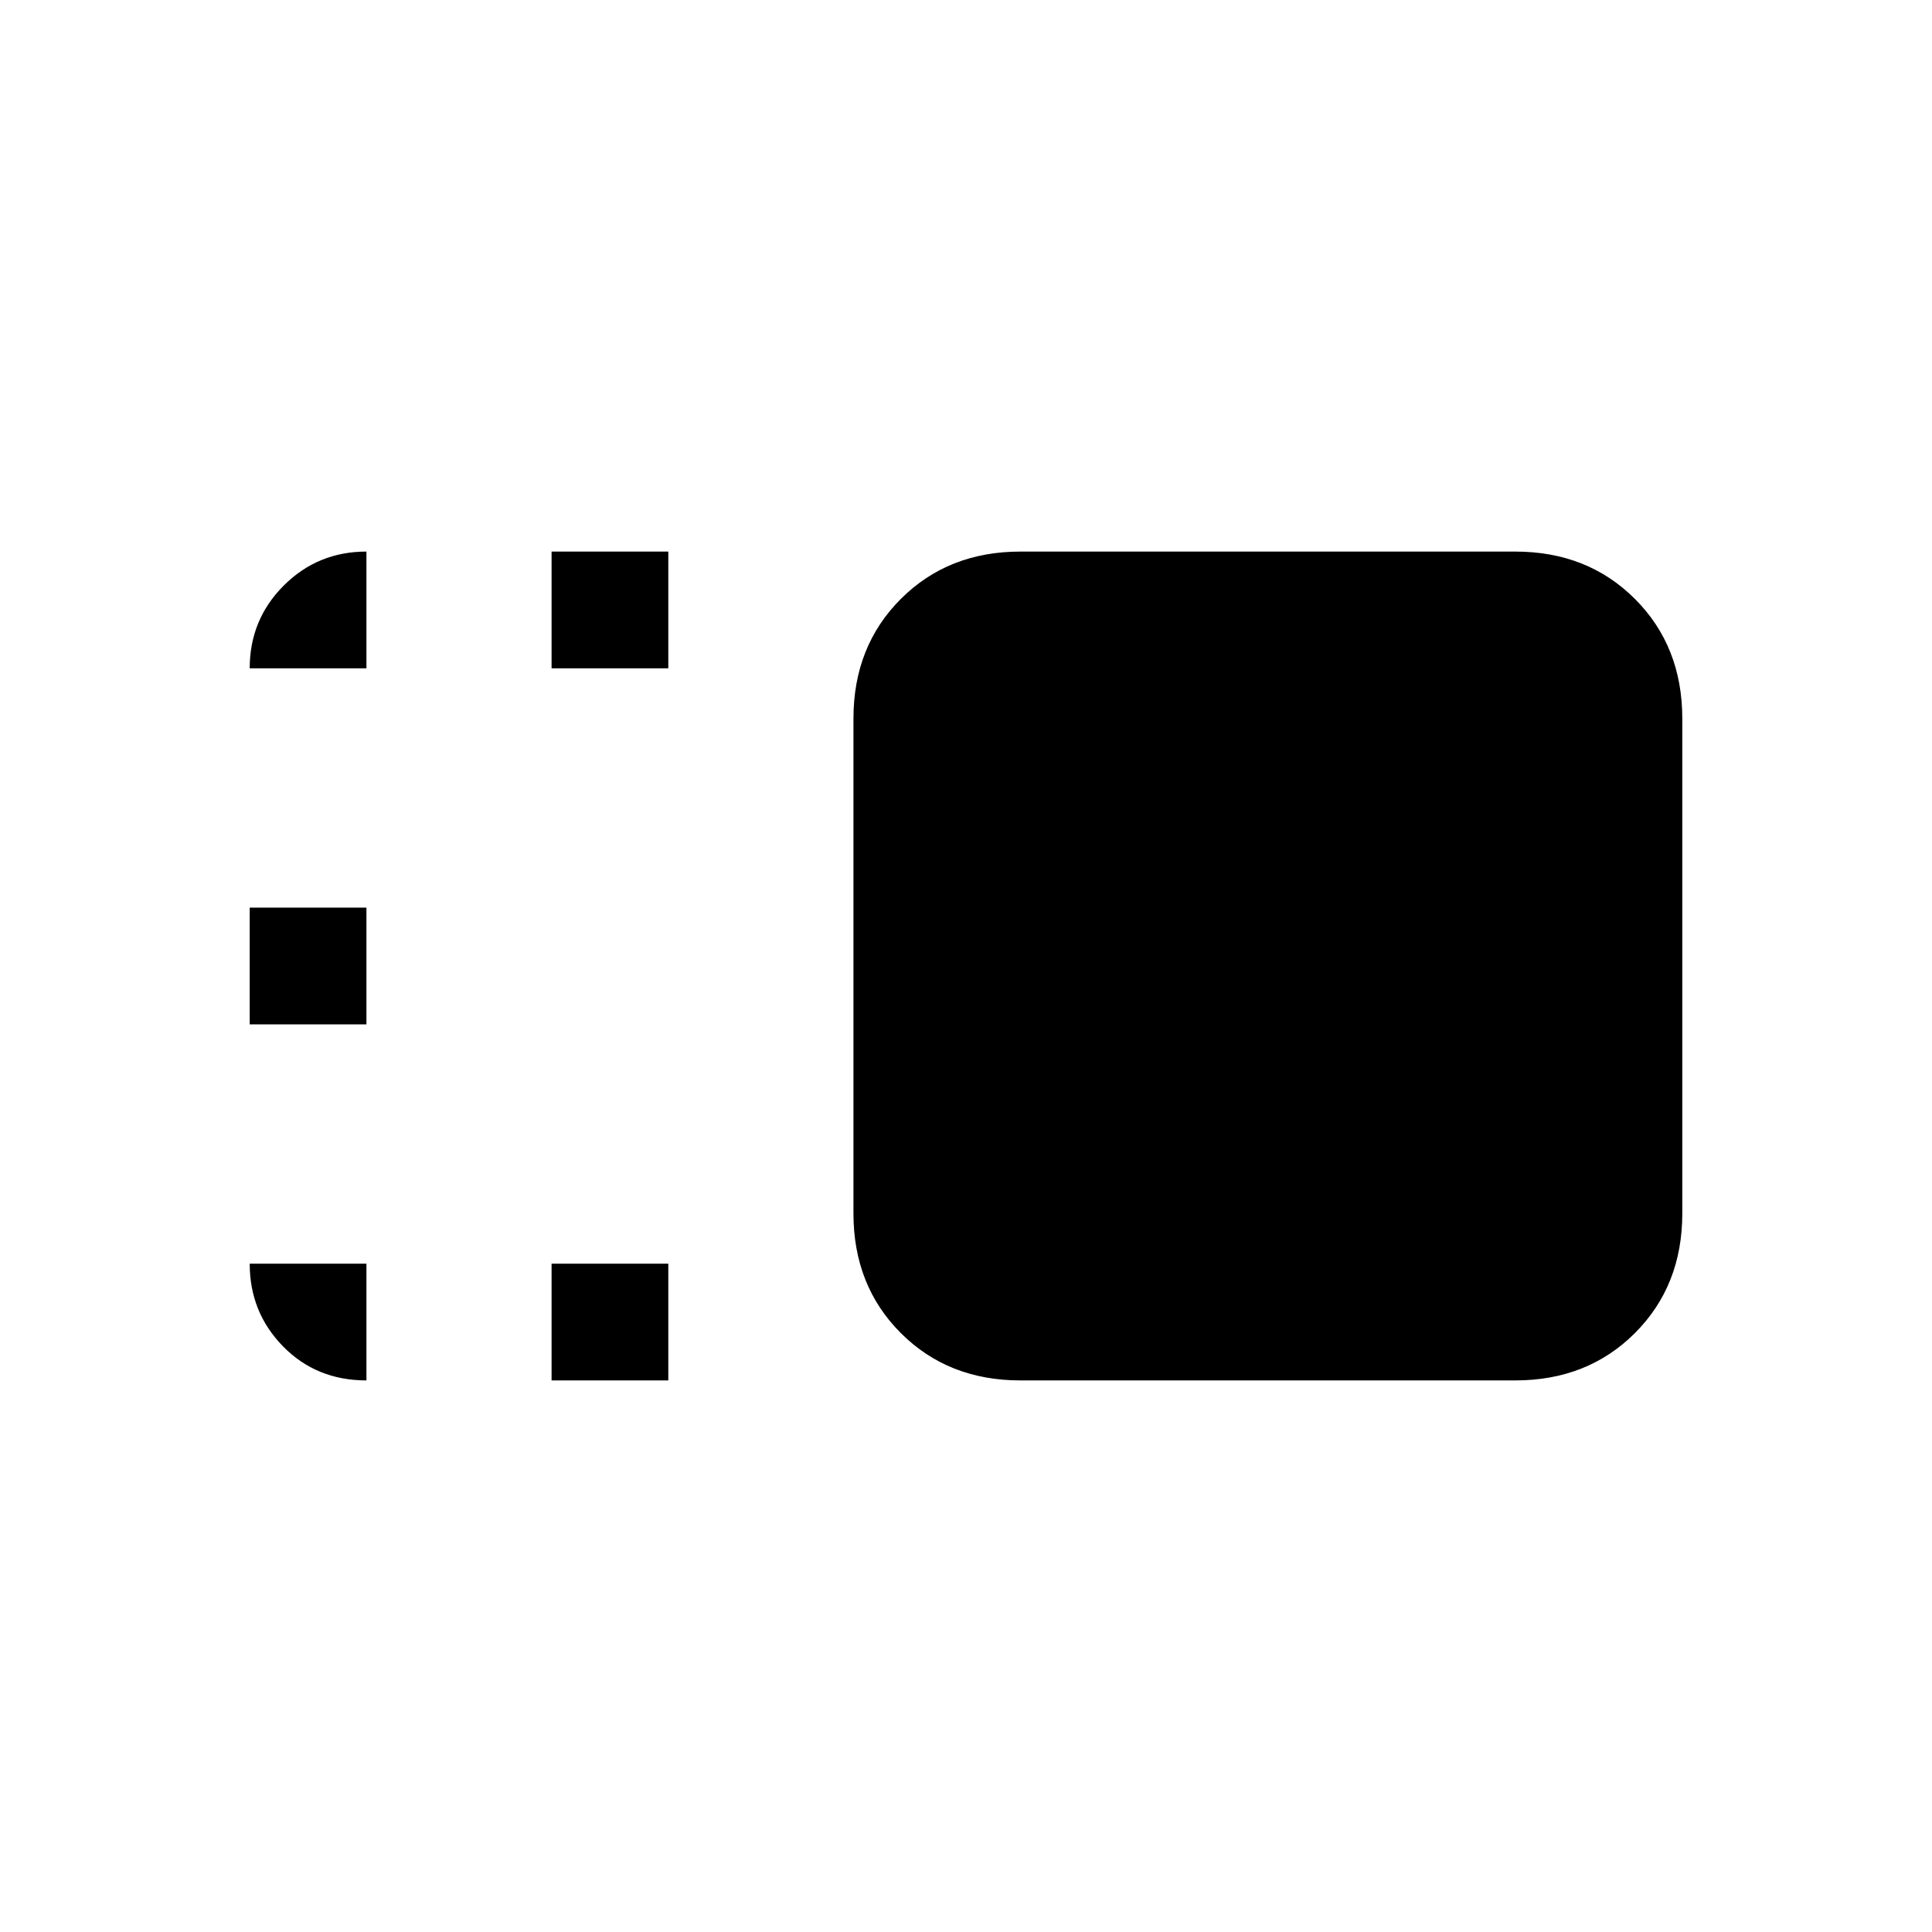 <svg xmlns="http://www.w3.org/2000/svg" height="20" viewBox="0 96 960 960" width="20"><path d="M424.077 453.059q0-35.913 23.534-59.448 23.535-23.534 59.448-23.534h245.882q35.913 0 59.448 23.534 23.534 23.535 23.534 59.448v245.882q0 35.913-23.534 59.448-23.535 23.534-59.448 23.534H507.059q-35.913 0-59.448-23.534-23.534-23.535-23.534-59.448V453.059Zm-150 328.864v-58h58v58h-58Zm0-353.846v-58h58v58h-58ZM124.077 605v-58h58v58h-58Zm0 118.923h58v58q-24.846 0-41.423-16.9t-16.577-41.1Zm0-295.846q0-24.2 16.9-41.1 16.9-16.9 41.1-16.9v58h-58Z"/></svg>